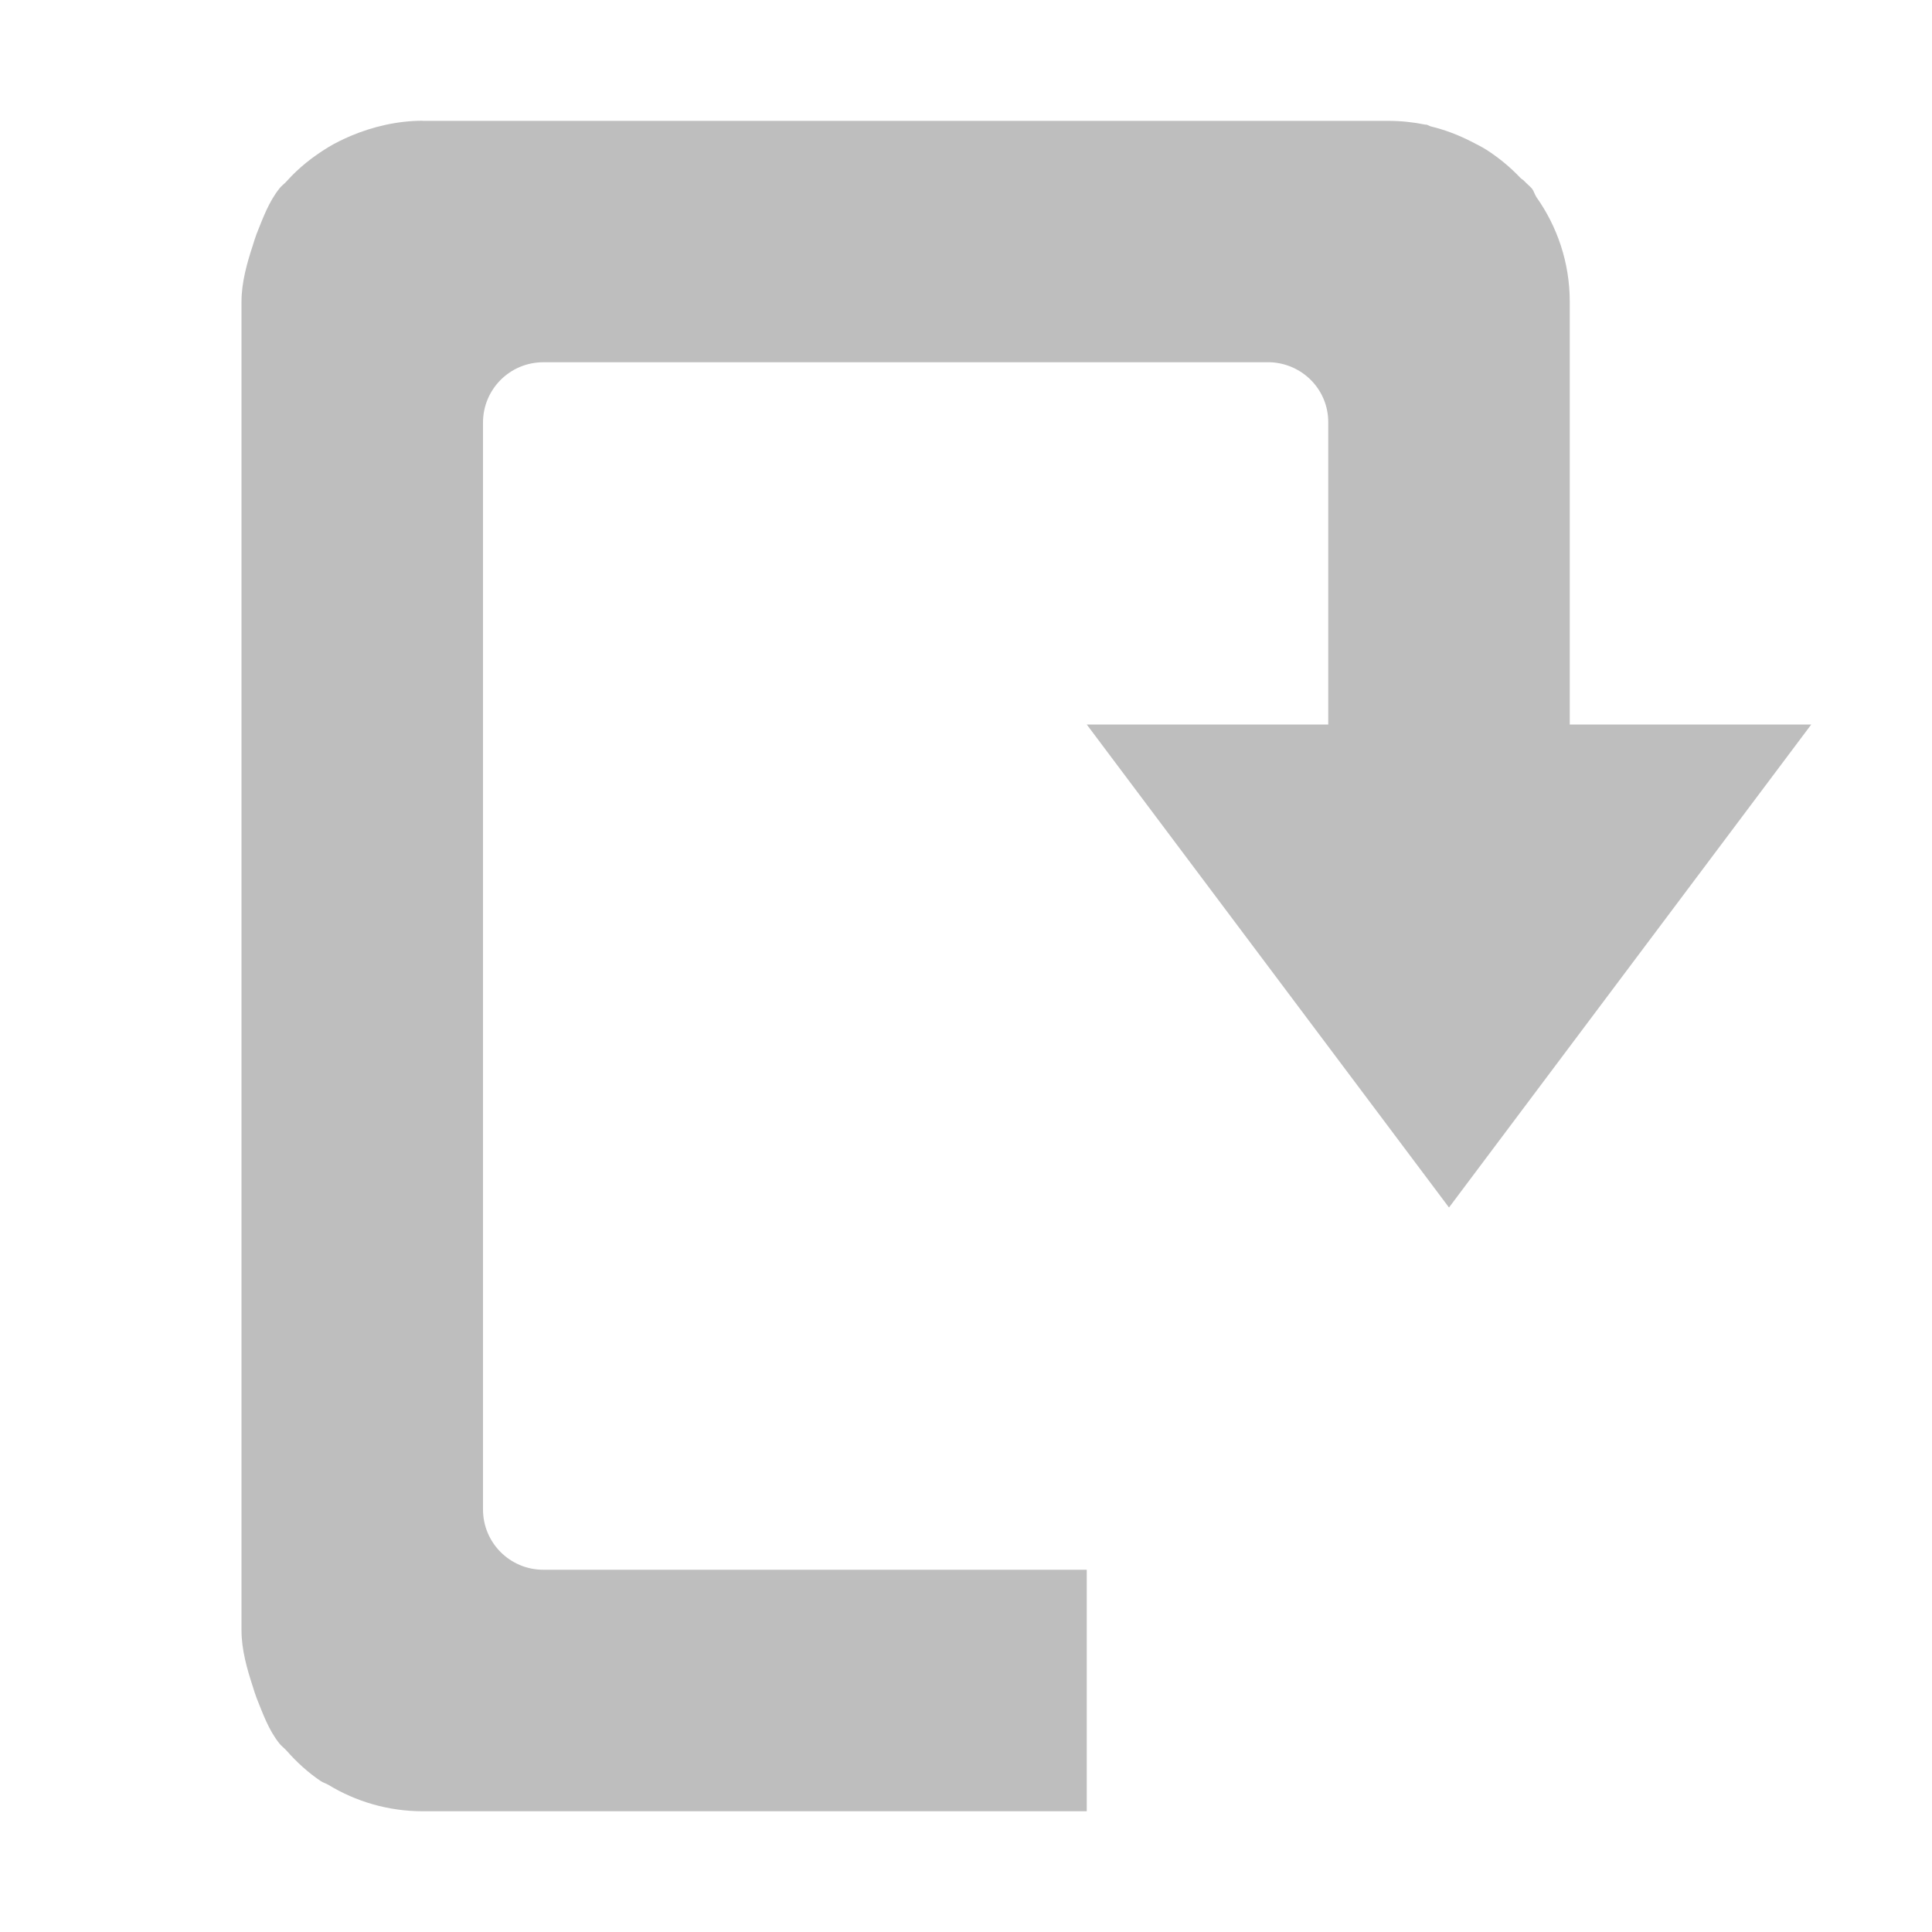 <svg width="16" height="16" version="1.1" xmlns="http://www.w3.org/2000/svg">
	<path fill="#bebebe" d="m3.5 1c-.208 0-.414.049-.594.125-.065.028-.128.058-.187.094-.128.078-.245.17-.344.281-.019.022-.045.039-.062.062-.088.112-.134.24-.188.375-.012.032-.021.061-.031.094-.048.146-.094.306-.094.469v0.5 10 0.5c0 .163.046.322.094.469.01.032.019.062.031.093.054.135.099.263.188.376.018.023.043.040.062.062.083.094.177.180.281.250.019.013.043.019.063.031.227.138.495.219.781.219h0.5 5v-2h-4.5c-.277 0-0.5-.223-0.5-0.5v-9c0-.277.223-0.5 0.5-0.5h4.5 1.5.020c.267.011.480.227.480.496v1.498 1.006h-2l3 4 3-4h-2v-1.006-1.994-0.5-.002c0-.324-.104-.623-.277-.867-.014-.022-.020-.048-.035-.068-.020-.023-.044-.041-.063-.062-.010-.012-.025-.018-.035-.029-.083-.088-.177-.165-.279-.231-.042-.026-.085-.048-.129-.07-.104-.053-.213-.095-.328-.123-.015-.003-.027-.013-.042-.016-.003-.001-.006.001-.009 0-.098-.02-.199-.031-.303-.031h-0.5-6-1-0.5z"/>
</svg>

